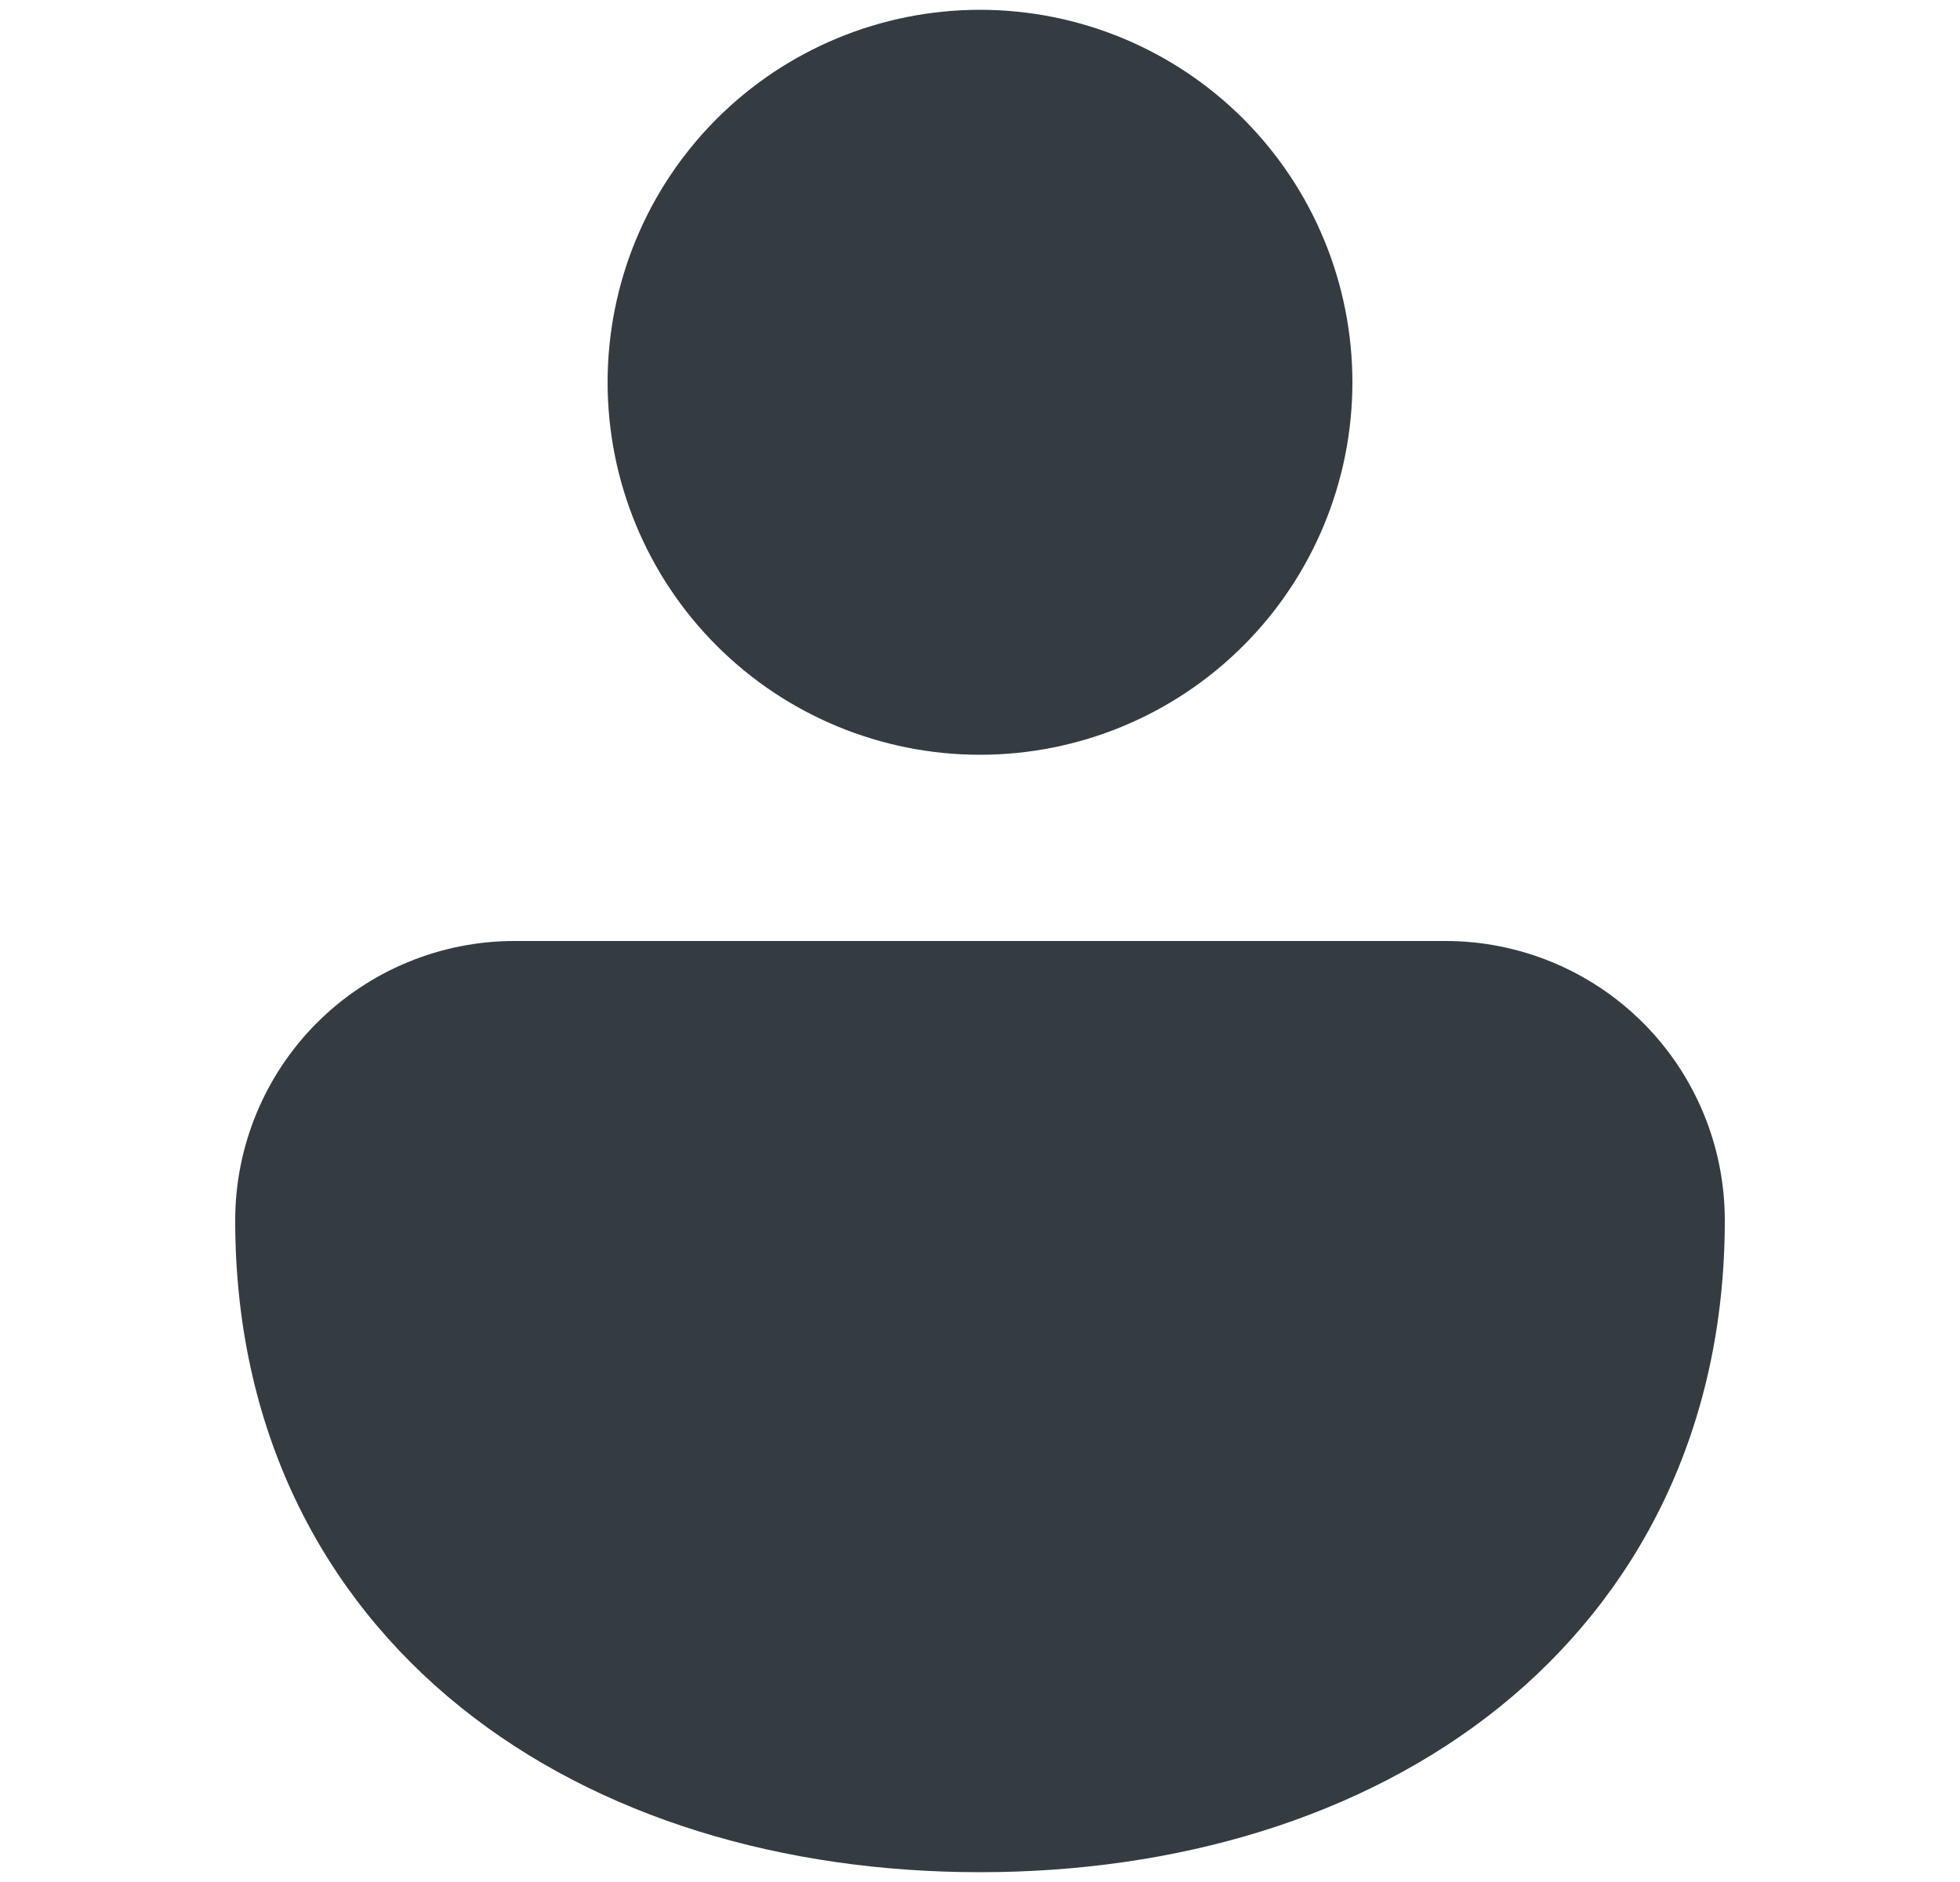 <svg width="25" height="24" viewBox="0 0 25 24" fill="none" xmlns="http://www.w3.org/2000/svg">
<g id="fluent:person-12-filled">
<path id="Vector" d="M12.5 0.125C11.24 0.125 10.032 0.625 9.141 1.516C8.25 2.407 7.75 3.615 7.75 4.875C7.75 6.135 8.25 7.343 9.141 8.234C10.032 9.125 11.24 9.625 12.5 9.625C13.76 9.625 14.968 9.125 15.859 8.234C16.75 7.343 17.25 6.135 17.25 4.875C17.25 3.615 16.75 2.407 15.859 1.516C14.968 0.625 13.76 0.125 12.5 0.125ZM18.438 12H6.562C5.618 12 4.712 12.375 4.043 13.043C3.375 13.711 3 14.618 3 15.562C3 18.213 4.09 20.336 5.878 21.773C7.638 23.186 9.999 23.875 12.5 23.875C15.001 23.875 17.362 23.186 19.122 21.773C20.907 20.336 22 18.213 22 15.562C22 14.618 21.625 13.711 20.957 13.043C20.288 12.375 19.382 12 18.438 12Z" fill="#343C42"/>
</g>
</svg>
